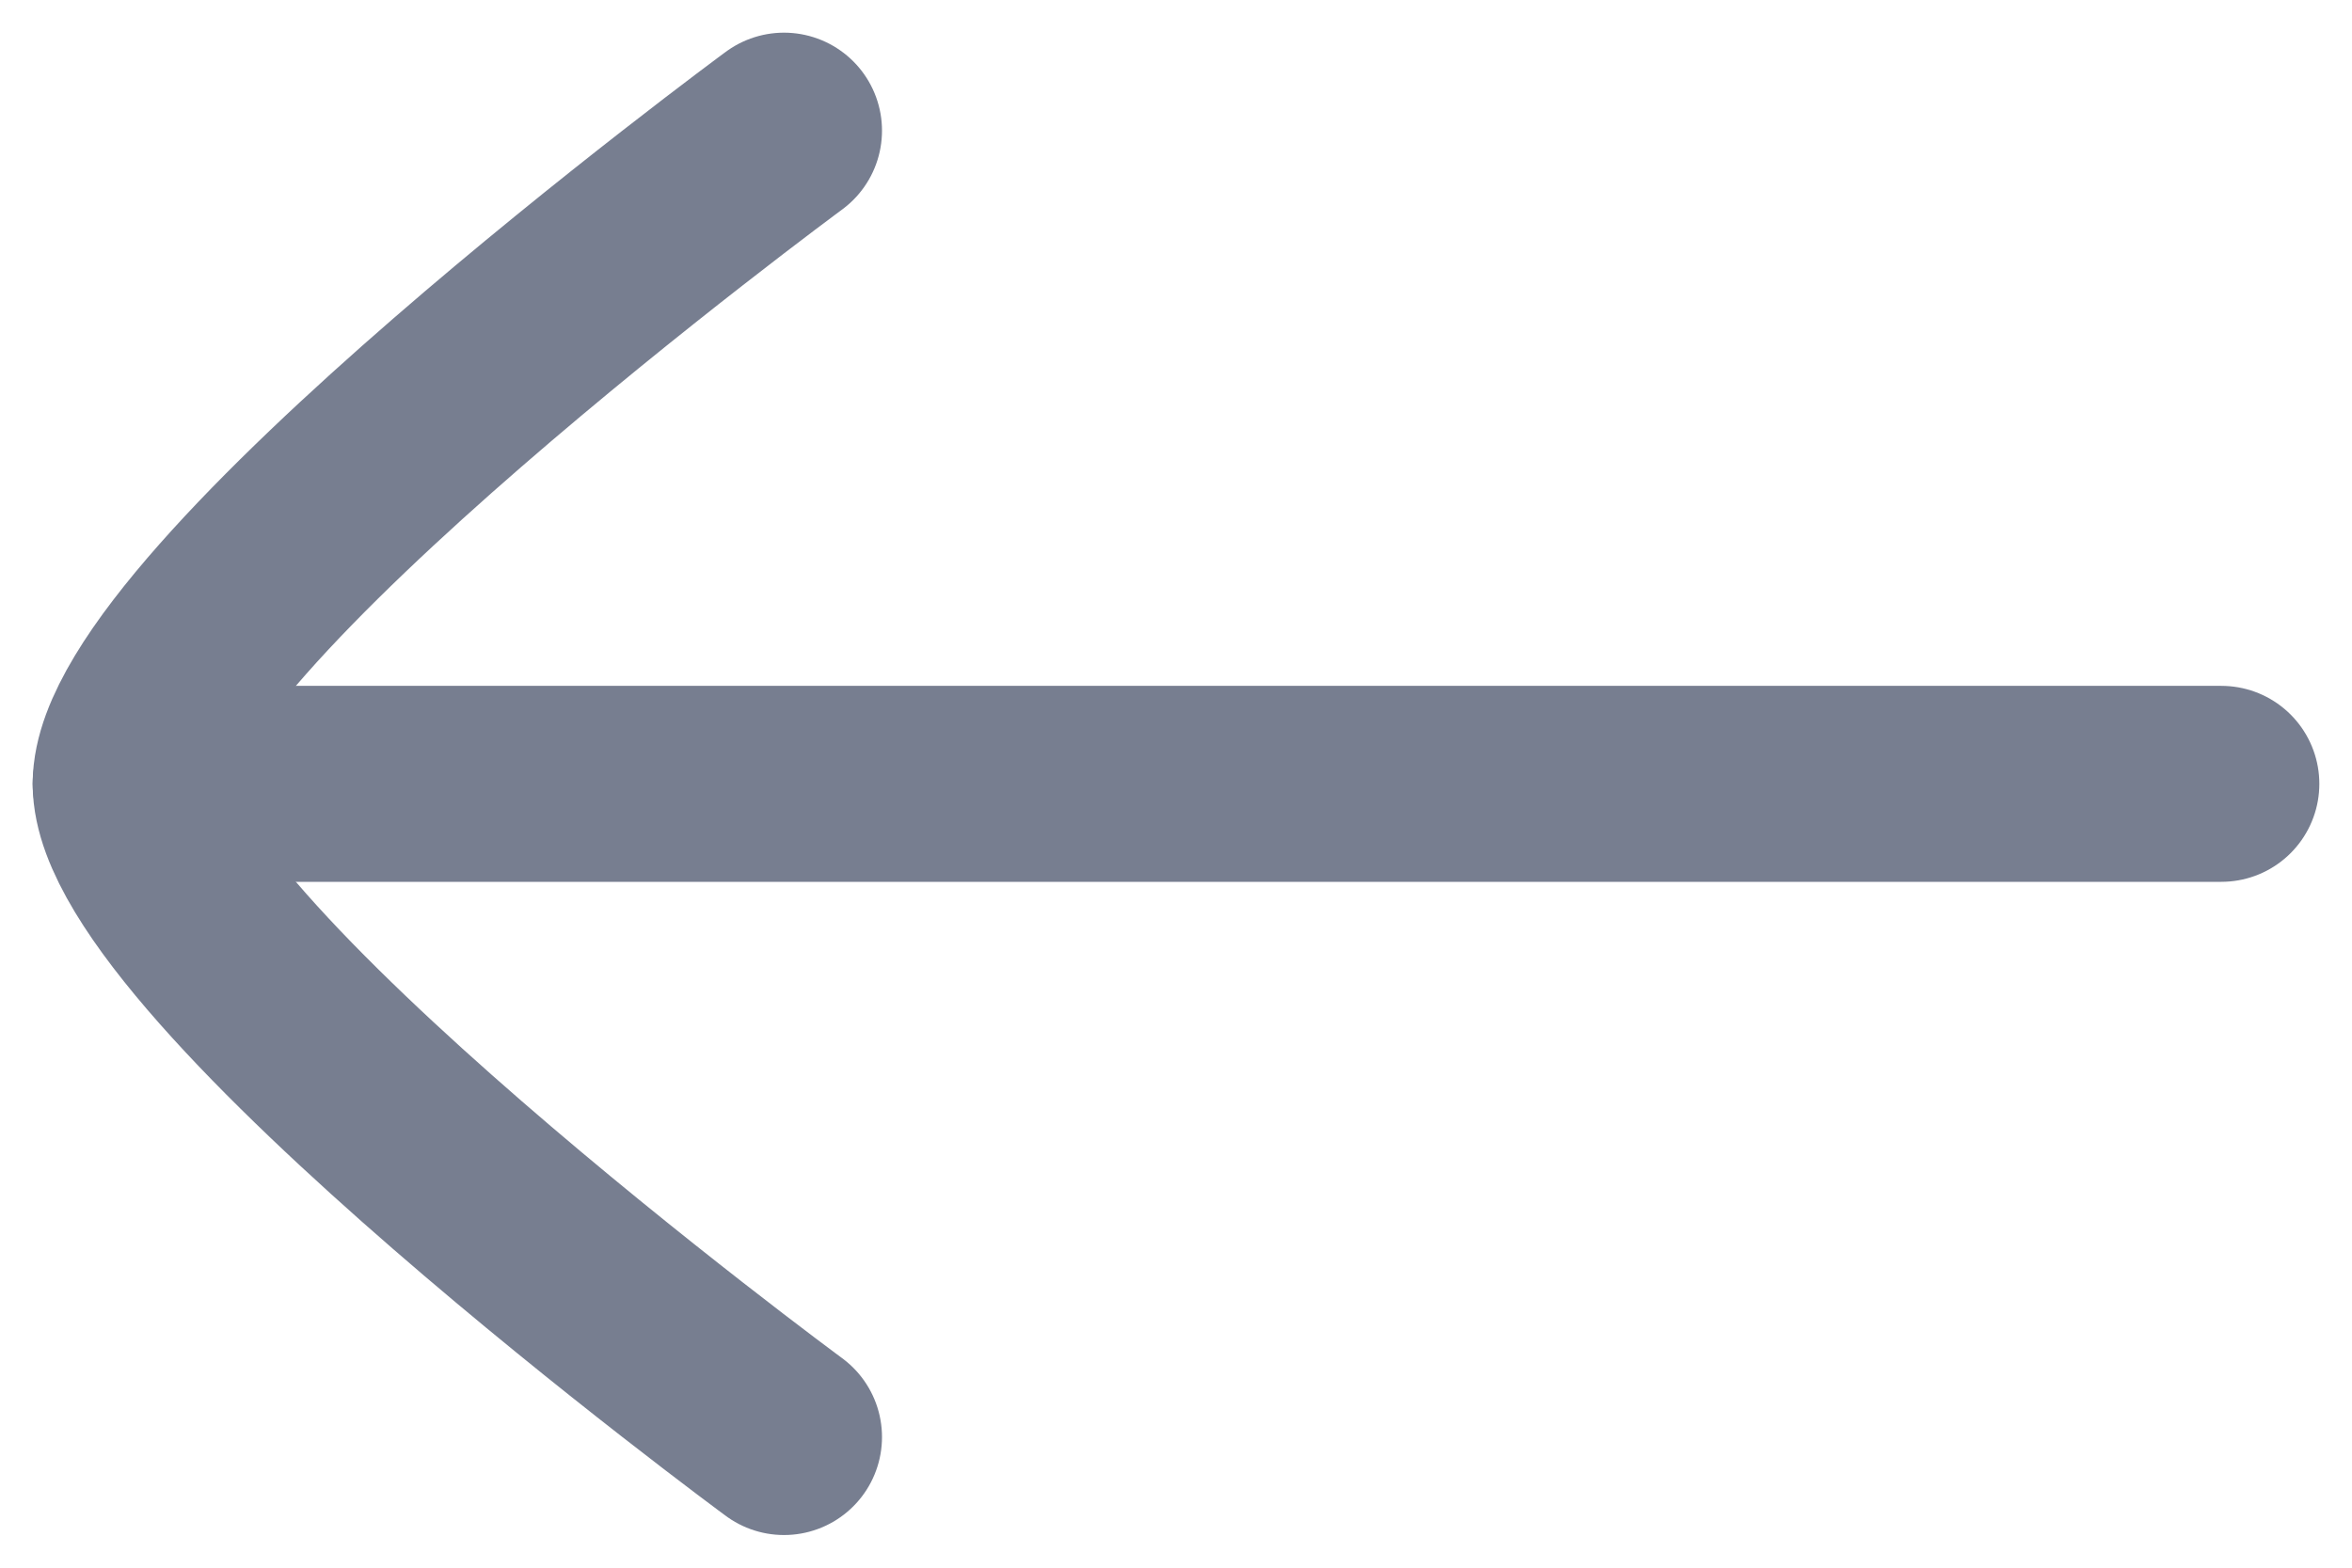 <svg width="18" height="12" viewBox="0 0 18 12" fill="none" xmlns="http://www.w3.org/2000/svg">
<path d="M1 6L17 6" stroke="#777E90" stroke-width="1.5" stroke-linecap="round" stroke-linejoin="round"/>
<path d="M6 11C6 11 1 7.318 1 6C1 4.682 6 1 6 1" stroke="#777E90" stroke-width="1.5" stroke-linecap="round" stroke-linejoin="round"/>
</svg>
